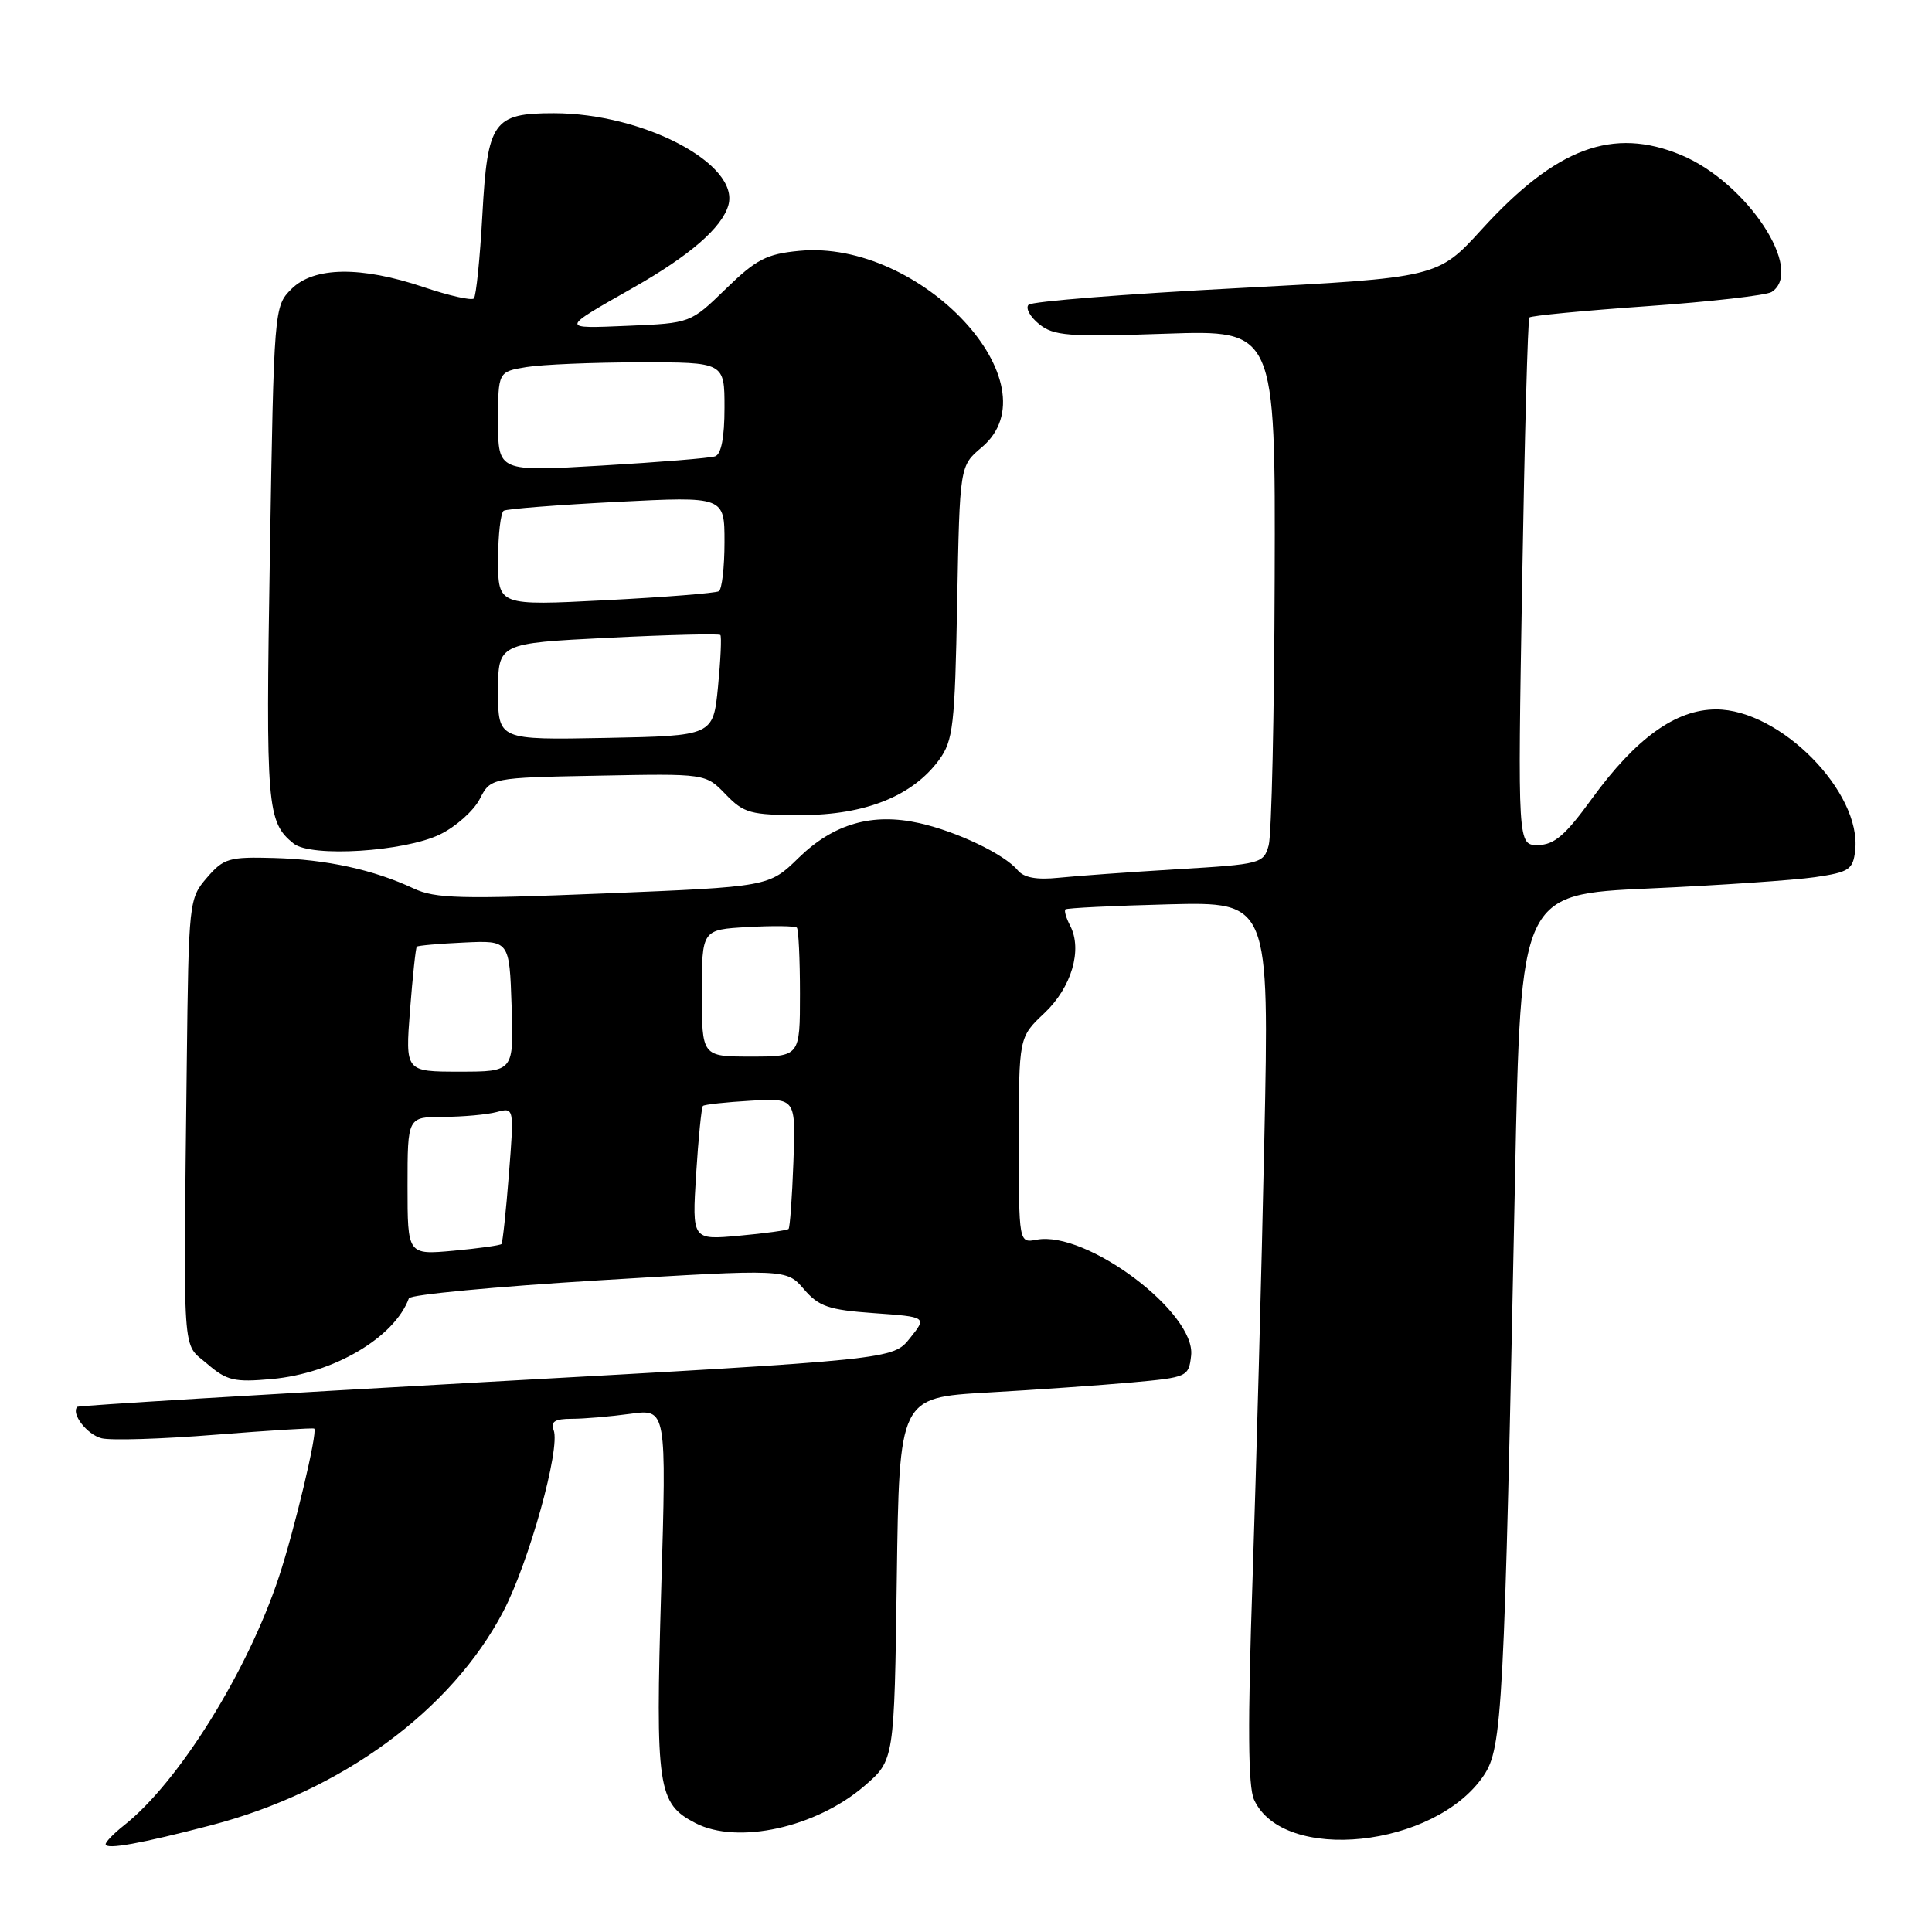 <?xml version="1.0" encoding="UTF-8" standalone="no"?>
<!DOCTYPE svg PUBLIC "-//W3C//DTD SVG 1.1//EN" "http://www.w3.org/Graphics/SVG/1.1/DTD/svg11.dtd" >
<svg xmlns="http://www.w3.org/2000/svg" xmlns:xlink="http://www.w3.org/1999/xlink" version="1.1" viewBox="0 0 256 256">
 <g >
 <path fill="currentColor"
d=" M 28.00 241.85 C 45.23 237.35 59.84 226.65 66.70 213.50 C 70.10 206.99 74.29 191.91 73.36 189.50 C 72.93 188.38 73.53 188.00 75.75 188.00 C 77.39 188.00 80.88 187.70 83.52 187.34 C 88.32 186.68 88.32 186.68 87.61 210.69 C 86.84 236.94 87.14 238.99 92.15 241.57 C 97.73 244.46 108.16 242.16 114.56 236.63 C 118.50 233.23 118.50 233.23 118.83 209.21 C 119.16 185.19 119.16 185.19 130.83 184.52 C 137.25 184.16 145.88 183.55 150.00 183.18 C 157.34 182.51 157.51 182.44 157.83 179.62 C 158.48 173.93 143.92 163.02 137.36 164.27 C 135.00 164.72 135.00 164.72 135.00 151.08 C 135.00 137.44 135.00 137.44 138.38 134.25 C 141.99 130.85 143.46 125.84 141.80 122.66 C 141.27 121.65 140.99 120.68 141.17 120.50 C 141.35 120.32 147.50 120.02 154.84 119.83 C 168.19 119.50 168.19 119.50 167.53 151.00 C 167.17 168.32 166.46 194.54 165.97 209.27 C 165.31 228.52 165.37 236.72 166.17 238.47 C 170.03 246.95 190.15 244.84 196.60 235.27 C 199.07 231.59 199.32 226.86 200.75 156.00 C 201.50 118.50 201.50 118.50 218.50 117.73 C 227.85 117.31 237.75 116.63 240.50 116.23 C 245.02 115.57 245.53 115.23 245.82 112.71 C 246.71 104.99 235.89 94.00 227.39 94.00 C 222.06 94.00 216.76 97.81 210.92 105.85 C 207.42 110.68 205.94 111.95 203.80 111.97 C 201.10 112.00 201.10 112.00 201.69 77.25 C 202.01 58.14 202.44 42.31 202.65 42.07 C 202.86 41.83 209.88 41.16 218.26 40.57 C 226.64 39.98 234.06 39.13 234.75 38.69 C 239.17 35.84 231.48 24.18 222.78 20.55 C 213.71 16.77 206.21 19.56 196.34 30.39 C 190.50 36.79 190.50 36.79 163.79 38.19 C 149.10 38.96 136.72 39.94 136.29 40.38 C 135.86 40.82 136.48 41.97 137.68 42.94 C 139.62 44.51 141.53 44.66 154.43 44.22 C 169.00 43.72 169.00 43.72 168.90 76.61 C 168.85 94.70 168.49 110.62 168.11 112.00 C 167.44 114.43 167.08 114.52 155.96 115.18 C 149.66 115.56 142.60 116.07 140.27 116.31 C 137.36 116.61 135.66 116.30 134.84 115.30 C 133.08 113.19 126.82 110.19 121.83 109.07 C 115.57 107.67 110.47 109.14 105.82 113.67 C 101.90 117.50 101.90 117.50 80.01 118.39 C 61.05 119.16 57.67 119.07 54.81 117.73 C 49.50 115.24 43.27 113.88 36.31 113.69 C 30.33 113.52 29.63 113.73 27.41 116.31 C 25.04 119.06 25.00 119.49 24.75 140.81 C 24.30 180.91 24.09 177.82 27.45 180.71 C 30.05 182.95 31.04 183.18 36.02 182.73 C 44.20 181.99 52.29 177.22 54.18 172.03 C 54.36 171.55 65.69 170.48 79.36 169.65 C 104.21 168.14 104.21 168.14 106.52 170.82 C 108.50 173.13 109.80 173.57 115.82 174.00 C 122.83 174.50 122.83 174.50 120.57 177.32 C 118.32 180.14 118.32 180.14 64.44 183.12 C 34.80 184.77 10.42 186.25 10.25 186.41 C 9.37 187.29 11.52 190.09 13.46 190.58 C 14.69 190.89 21.48 190.68 28.55 190.11 C 35.63 189.55 41.52 189.18 41.64 189.30 C 42.10 189.77 39.00 202.80 36.95 208.97 C 32.79 221.53 23.63 236.21 16.42 241.88 C 15.09 242.93 14.00 244.05 14.00 244.37 C 14.00 245.13 18.71 244.28 28.00 241.85 Z  M 58.29 110.57 C 60.38 109.56 62.75 107.45 63.56 105.89 C 65.02 103.05 65.02 103.05 79.26 102.78 C 93.50 102.50 93.50 102.50 96.15 105.25 C 98.57 107.76 99.44 108.00 106.19 108.00 C 114.64 108.00 120.94 105.47 124.44 100.68 C 126.30 98.13 126.53 96.15 126.83 79.80 C 127.17 61.73 127.17 61.73 130.08 59.28 C 139.96 50.97 122.04 31.68 105.89 33.24 C 101.57 33.65 100.19 34.37 96.18 38.27 C 91.50 42.82 91.50 42.82 83.22 43.17 C 74.17 43.55 74.15 43.66 83.94 38.10 C 91.41 33.86 95.65 30.18 96.51 27.20 C 98.07 21.76 85.25 15.00 73.38 15.00 C 65.36 15.00 64.60 16.09 63.92 28.42 C 63.60 34.23 63.09 39.24 62.79 39.55 C 62.48 39.85 59.50 39.18 56.15 38.05 C 47.81 35.24 41.58 35.33 38.61 38.30 C 36.32 40.59 36.30 40.84 35.76 73.55 C 35.21 107.00 35.36 108.92 38.91 111.78 C 41.22 113.63 53.58 112.86 58.29 110.57 Z  M 54.00 157.14 C 54.00 148.00 54.00 148.00 58.75 147.99 C 61.36 147.98 64.54 147.69 65.81 147.35 C 68.13 146.73 68.13 146.73 67.43 155.62 C 67.05 160.50 66.60 164.65 66.45 164.84 C 66.29 165.02 63.42 165.42 60.08 165.73 C 54.00 166.28 54.00 166.28 54.00 157.14 Z  M 92.24 155.59 C 92.54 150.80 92.95 146.73 93.14 146.54 C 93.34 146.35 96.19 146.04 99.47 145.85 C 105.45 145.50 105.45 145.50 105.13 154.00 C 104.96 158.68 104.67 162.65 104.49 162.84 C 104.31 163.02 101.35 163.43 97.93 163.74 C 91.70 164.31 91.70 164.31 92.24 155.59 Z  M 54.33 133.85 C 54.68 129.37 55.08 125.59 55.23 125.44 C 55.38 125.29 58.20 125.04 61.50 124.89 C 67.50 124.61 67.50 124.61 67.79 133.30 C 68.08 142.00 68.08 142.00 60.89 142.00 C 53.70 142.00 53.70 142.00 54.33 133.85 Z  M 93.00 131.59 C 93.00 123.18 93.00 123.18 99.09 122.84 C 102.43 122.65 105.36 122.69 105.59 122.92 C 105.81 123.15 106.00 127.08 106.00 131.67 C 106.00 140.00 106.00 140.00 99.50 140.00 C 93.00 140.00 93.00 140.00 93.00 131.59 Z  M 66.00 91.65 C 66.00 85.24 66.00 85.24 80.56 84.51 C 88.57 84.11 95.27 83.95 95.45 84.14 C 95.63 84.34 95.49 87.42 95.14 91.00 C 94.50 97.50 94.50 97.50 80.25 97.78 C 66.00 98.05 66.00 98.05 66.00 91.65 Z  M 66.00 74.19 C 66.00 70.85 66.34 67.92 66.75 67.67 C 67.16 67.43 73.91 66.90 81.75 66.50 C 96.00 65.78 96.00 65.78 96.00 71.83 C 96.00 75.16 95.66 78.09 95.25 78.34 C 94.84 78.59 88.09 79.13 80.25 79.53 C 66.00 80.26 66.00 80.26 66.00 74.19 Z  M 66.00 55.88 C 66.00 49.26 66.00 49.26 69.75 48.64 C 71.81 48.30 78.56 48.02 84.75 48.01 C 96.00 48.00 96.00 48.00 96.00 54.03 C 96.00 57.97 95.57 60.20 94.75 60.47 C 94.06 60.70 87.31 61.25 79.75 61.69 C 66.00 62.50 66.00 62.50 66.00 55.88 Z "/>
</g>
</svg>
